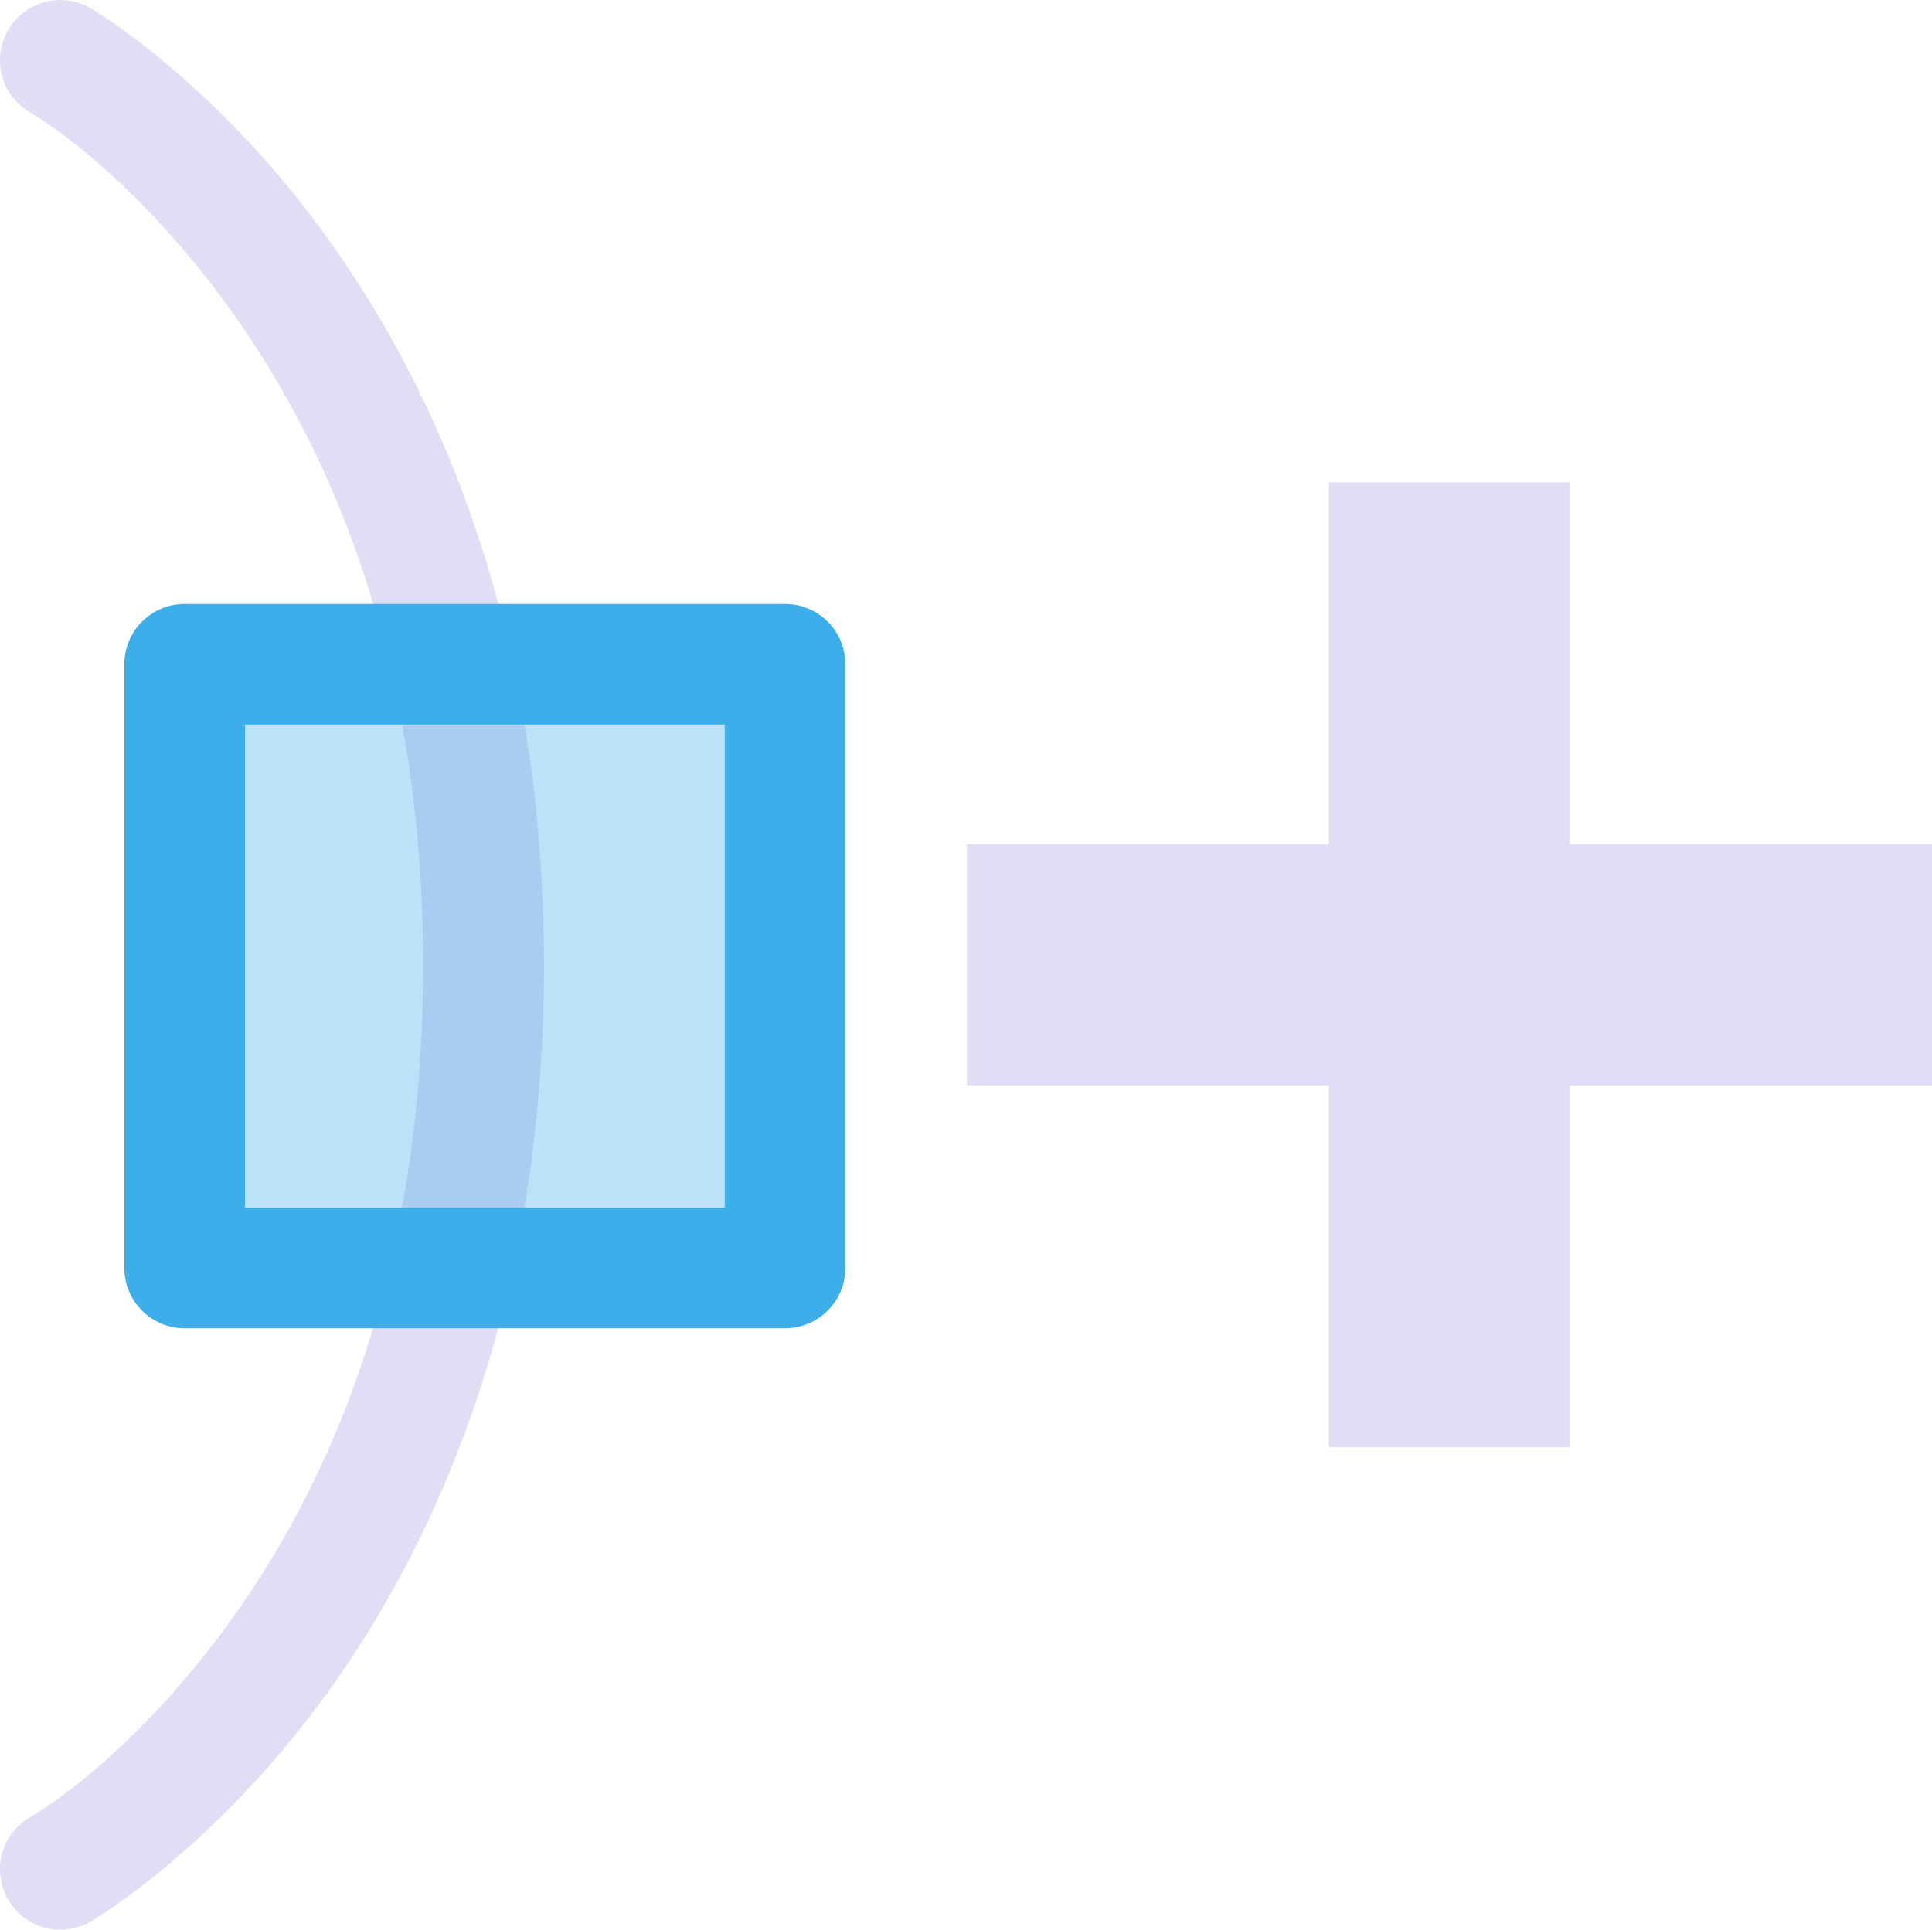 <svg width="16.016" height="16" version="1.1" xmlns="http://www.w3.org/2000/svg">
 <rect transform="matrix(0,1,1,0,0,0)" y=".016" width="16" height="16" color="#000000" fill="none"/>
 <path d="m0.369 0.018a0.5 0.5 0 0 0-0.303 0.234 0.5 0.5 0 0 0 0.186 0.682s0.777 0.439 1.6 1.555c0.822 1.115 1.656 2.876 1.656 5.519 0 2.644-0.834 4.401-1.656 5.512s-1.598 1.545-1.598 1.545a0.5 0.5 0 0 0-0.189 0.682 0.5 0.5 0 0 0 0.682 0.189s0.978-0.563 1.91-1.822c0.932-1.26 1.852-3.249 1.852-6.106 0-2.856-0.92-4.85-1.852-6.113-0.932-1.264-1.908-1.828-1.908-1.828a0.5 0.5 0 0 0-0.379-0.049z" color="#000000" fill="#e0def4" stroke-linecap="round" stroke-linejoin="round" stroke-miterlimit="0" style="-inkscape-stroke:none"/>
 <path d="m1.532 5.508v5.006h4.976v-5.006z" color="#000000" fill="#3daee9" fill-rule="evenodd" opacity=".35" stroke-linecap="round" stroke-linejoin="round" stroke-miterlimit="0" style="-inkscape-stroke:none"/>
 <path d="m1.031 5.508a0.5 0.5 0 0 1 0.5-0.5h4.977a0.5 0.5 0 0 1 0.5 0.5v5.006a0.5 0.5 0 0 1-0.5 0.5h-4.977a0.5 0.5 0 0 1-0.5-0.5zm1 0.5v4.006h3.977v-4.006z" color="#000000" fill="#3daee9" fill-rule="evenodd" stroke-linecap="round" stroke-linejoin="round" stroke-miterlimit="0" style="-inkscape-stroke:none"/>
 <path d="m8.016 7v2h3v3h2v-3h3v-2h-3v-3h-2v3z" fill="#e0def4" fill-rule="evenodd"/>
</svg>
